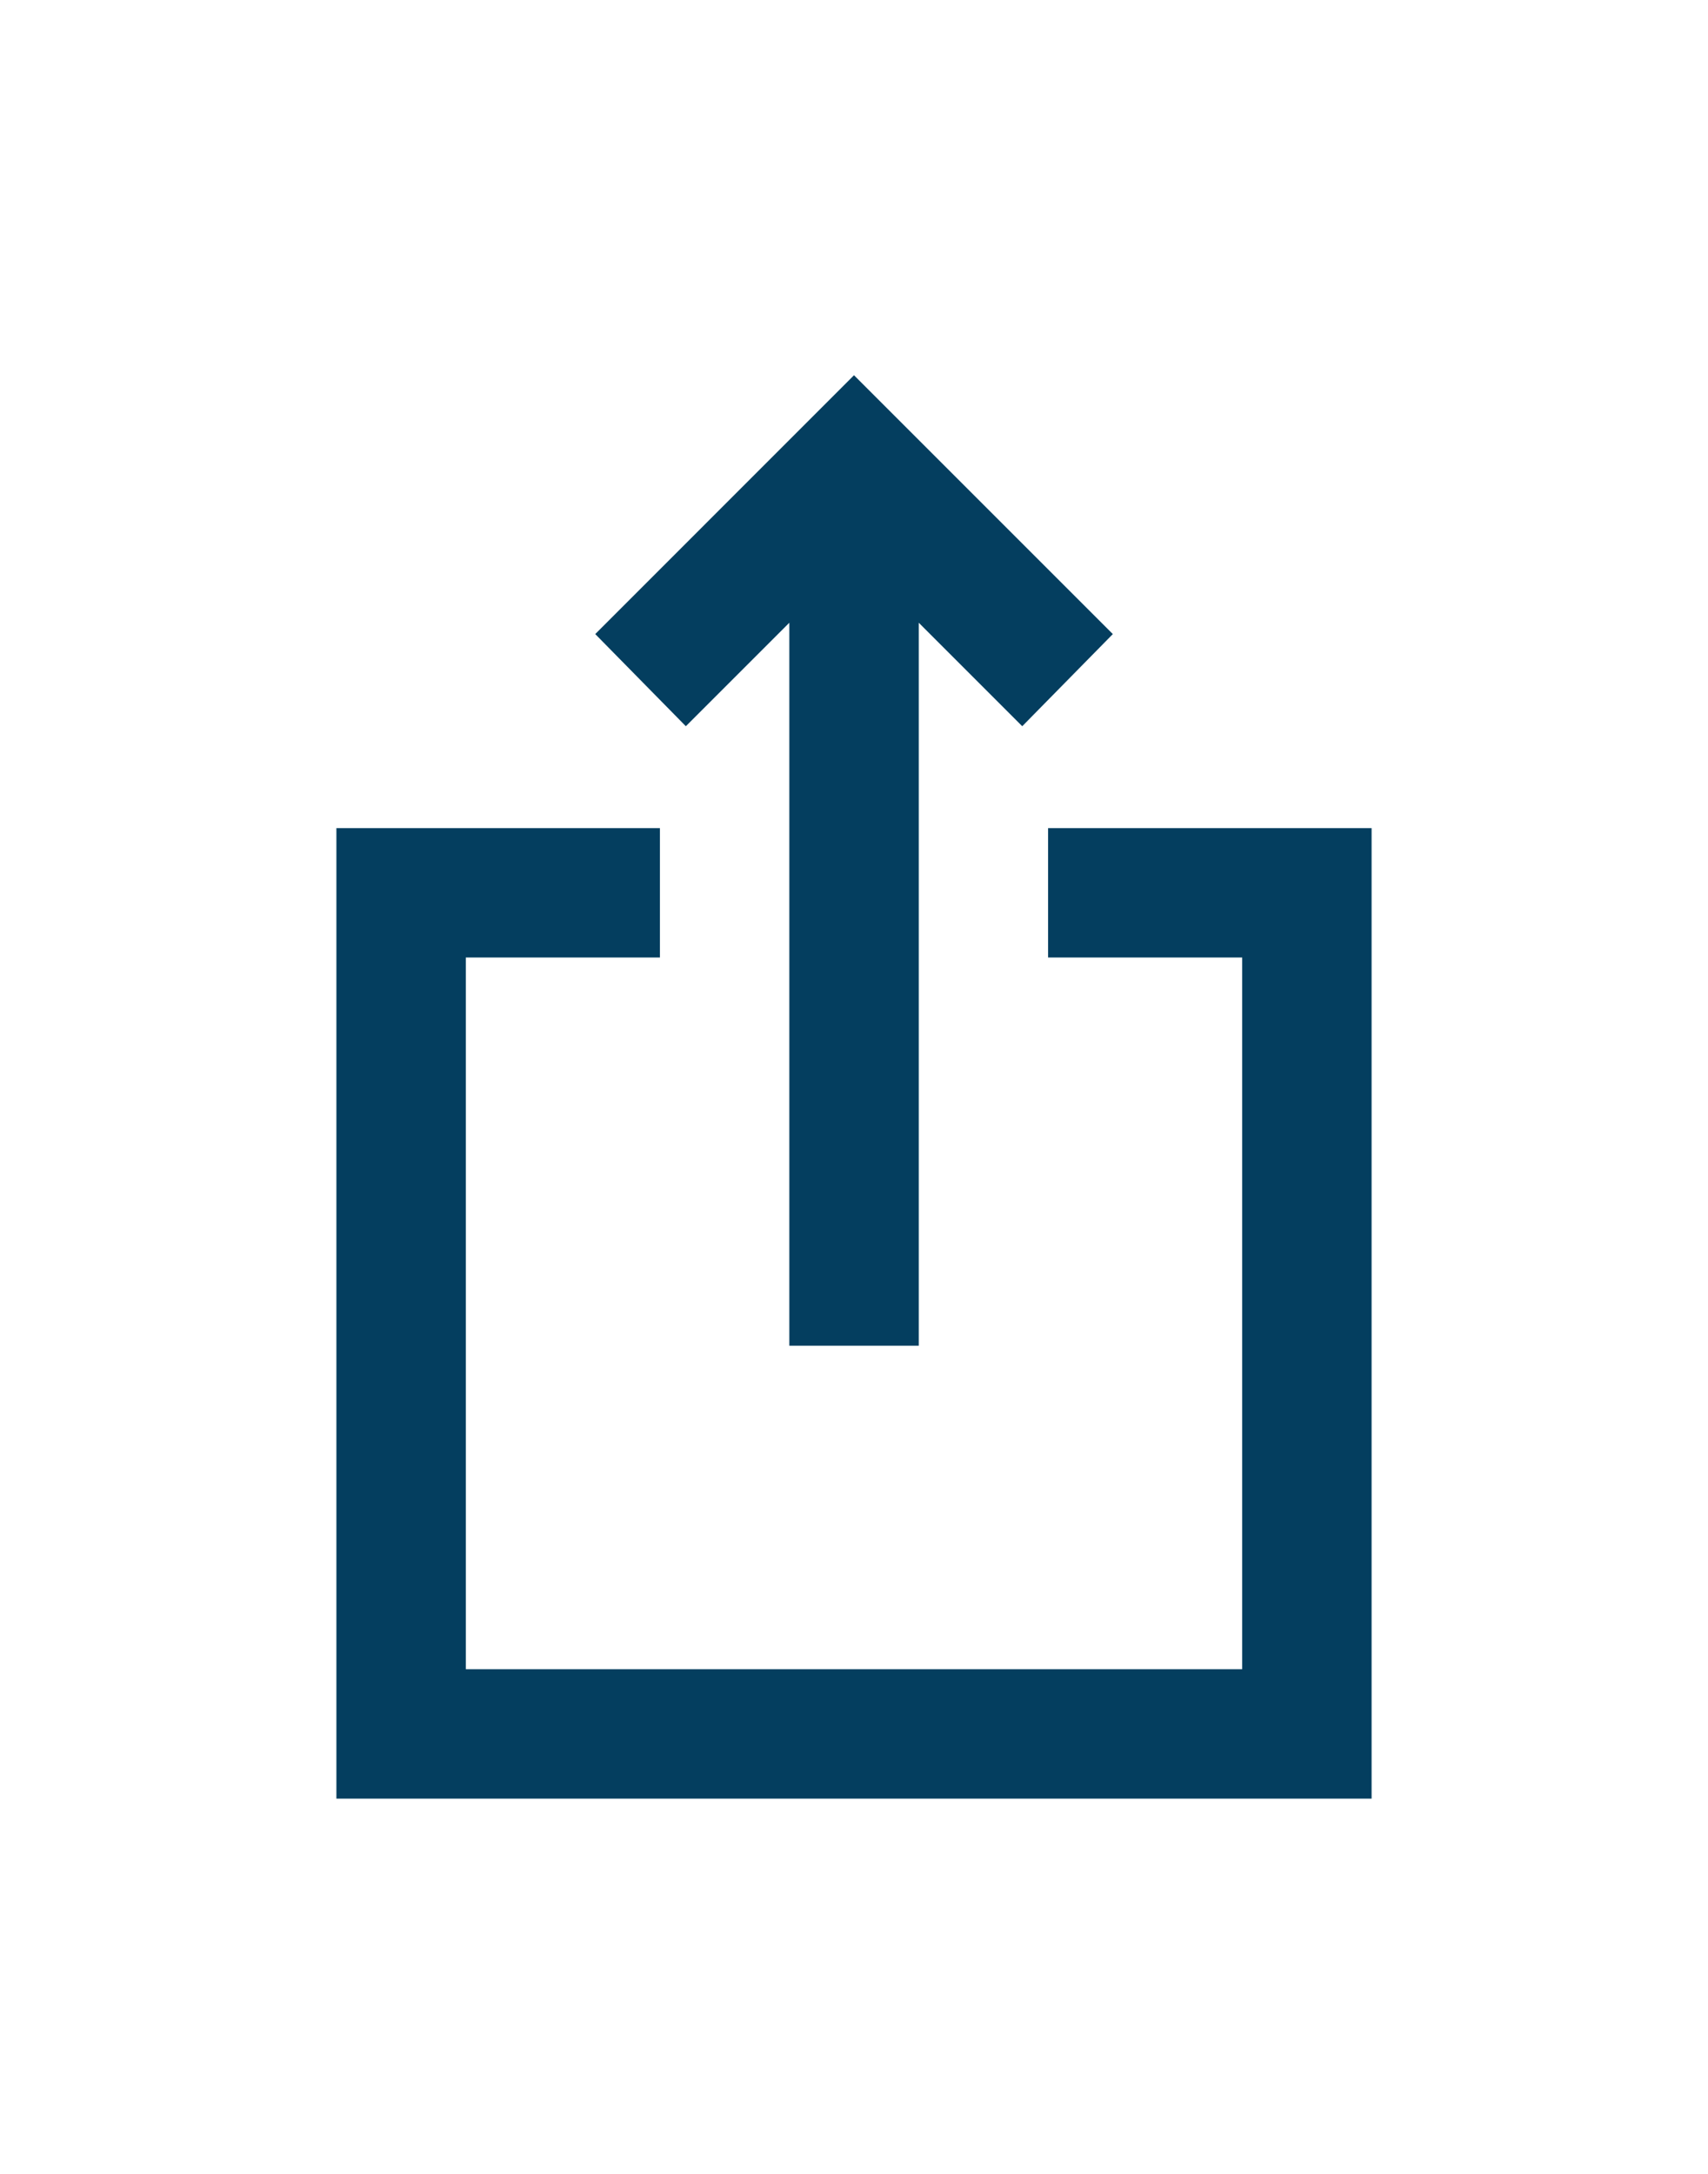 <svg width="22" height="28" viewBox="0 0 22 28" fill="none" xmlns="http://www.w3.org/2000/svg">
<g filter="url(#filter0_d_109_12)">
<path d="M10.167 13.333V4.021L8.834 5.354L7.667 4.167L11 0.833L14.334 4.167L13.167 5.354L11.834 4.021V13.333H10.167ZM4.333 19.167V6.667H8.5V8.333H6V17.5H16V8.333H13.5V6.667H17.667V19.167H4.333Z" fill="#043E5F"/>
</g>
<defs>
<filter id="filter0_d_109_12" x="0.333" y="0.833" width="21.334" height="26.333" filterUnits="userSpaceOnUse" color-interpolation-filters="sRGB">
<feFlood flood-opacity="0" result="BackgroundImageFix"/>
<feColorMatrix in="SourceAlpha" type="matrix" values="0 0 0 0 0 0 0 0 0 0 0 0 0 0 0 0 0 0 127 0" result="hardAlpha"/>
<feOffset dy="4"/>
<feGaussianBlur stdDeviation="2"/>
<feComposite in2="hardAlpha" operator="out"/>
<feColorMatrix type="matrix" values="0 0 0 0 0 0 0 0 0 0 0 0 0 0 0 0 0 0 0.25 0"/>
<feBlend mode="normal" in2="BackgroundImageFix" result="effect1_dropShadow_109_12"/>
<feBlend mode="normal" in="SourceGraphic" in2="effect1_dropShadow_109_12" result="shape"/>
</filter>
</defs>
</svg>

